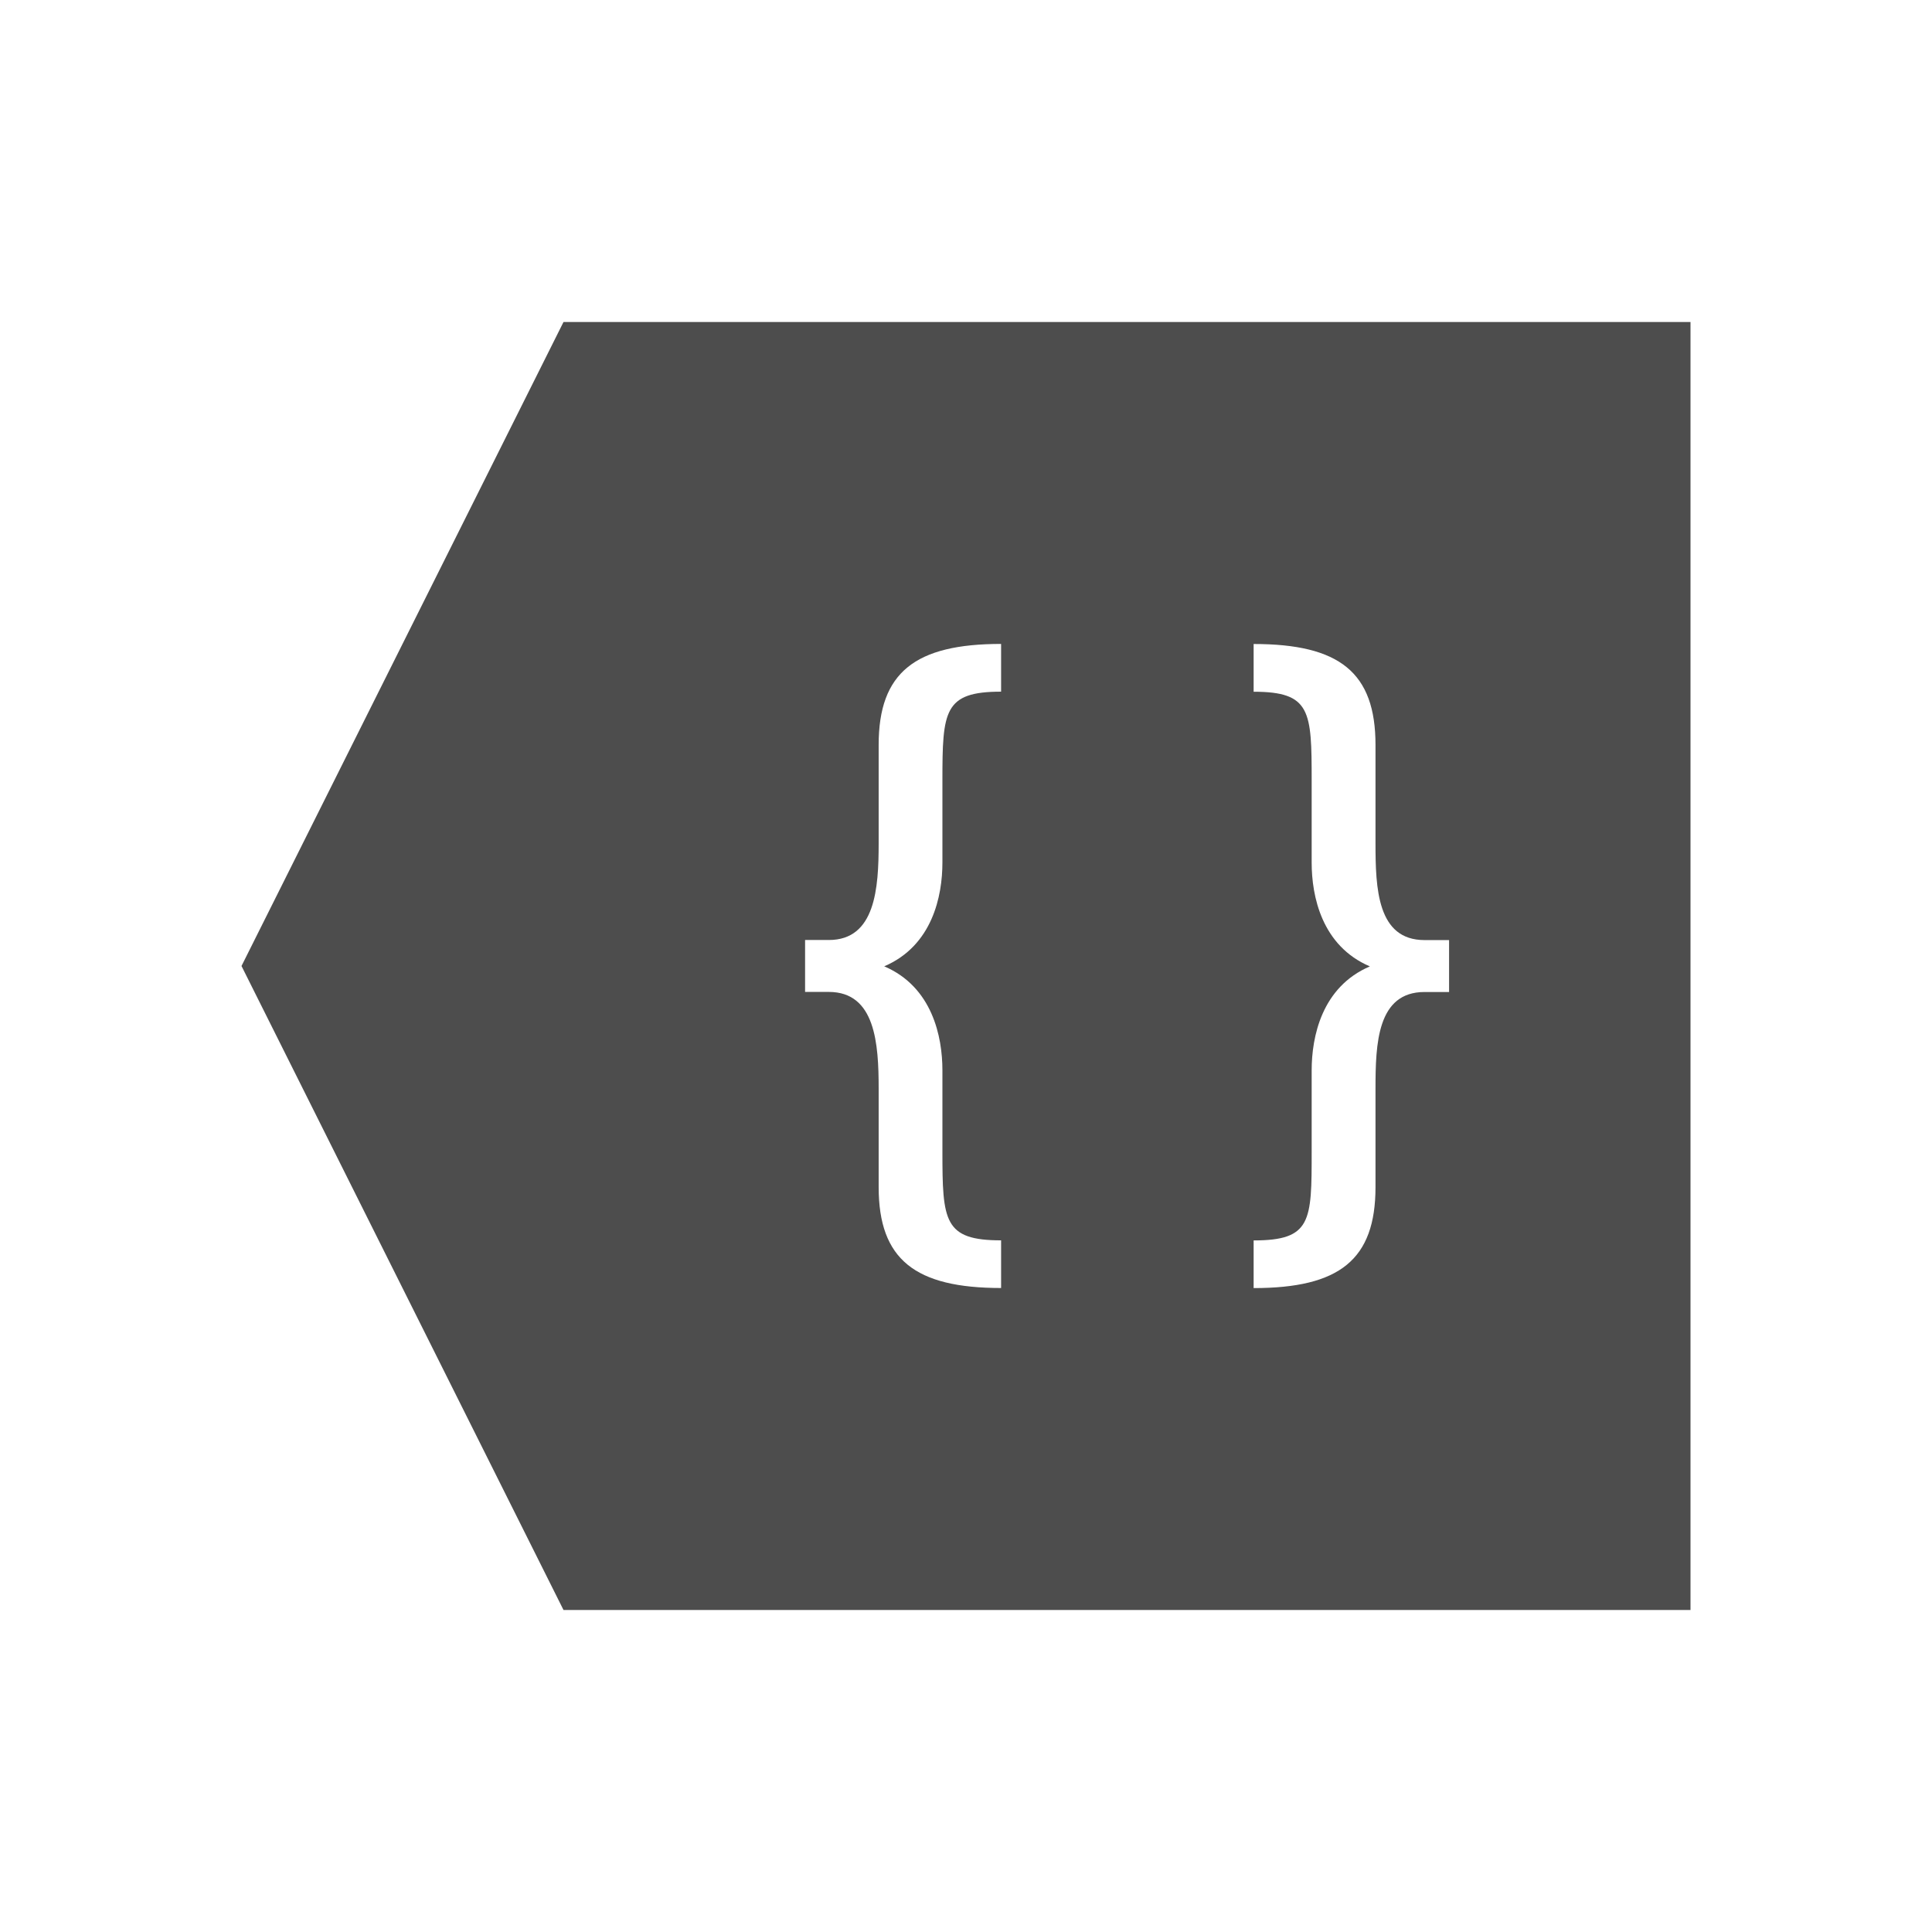 <svg viewBox="0 0 24 24" xmlns="http://www.w3.org/2000/svg"><path d="m7 4-4 8 4 8h14v-16zm5.436 4v.592c-.711 0-.729.239-.729 1.105v1.018c0 .415-.124 1.033-.723 1.289.599.256.723.876.723 1.291v1.008c0 .866.018 1.105.729 1.105v.592c-1.066 0-1.521-.352-1.521-1.254v-1.223c0-.557-.04-1.201-.619-1.201h-.295v-.645h.295c.579 0 .619-.644.619-1.201v-1.223c0-.902.455-1.254 1.521-1.254zm3.137 0c1.066 0 1.514.352 1.514 1.254v1.223c0 .557.021 1.201.609 1.201h.305v.645h-.305c-.589 0-.609.644-.609 1.201v1.223c-0.0.902-.448 1.254-1.514 1.254v-.592c.72 0 .721-.239.721-1.105v-1.008c0-.415.124-1.035.723-1.291-.599-.256-.723-.874-.723-1.289v-1.018c0-.866-.01-1.105-.721-1.105z" fill="#4d4d4d"/></svg>